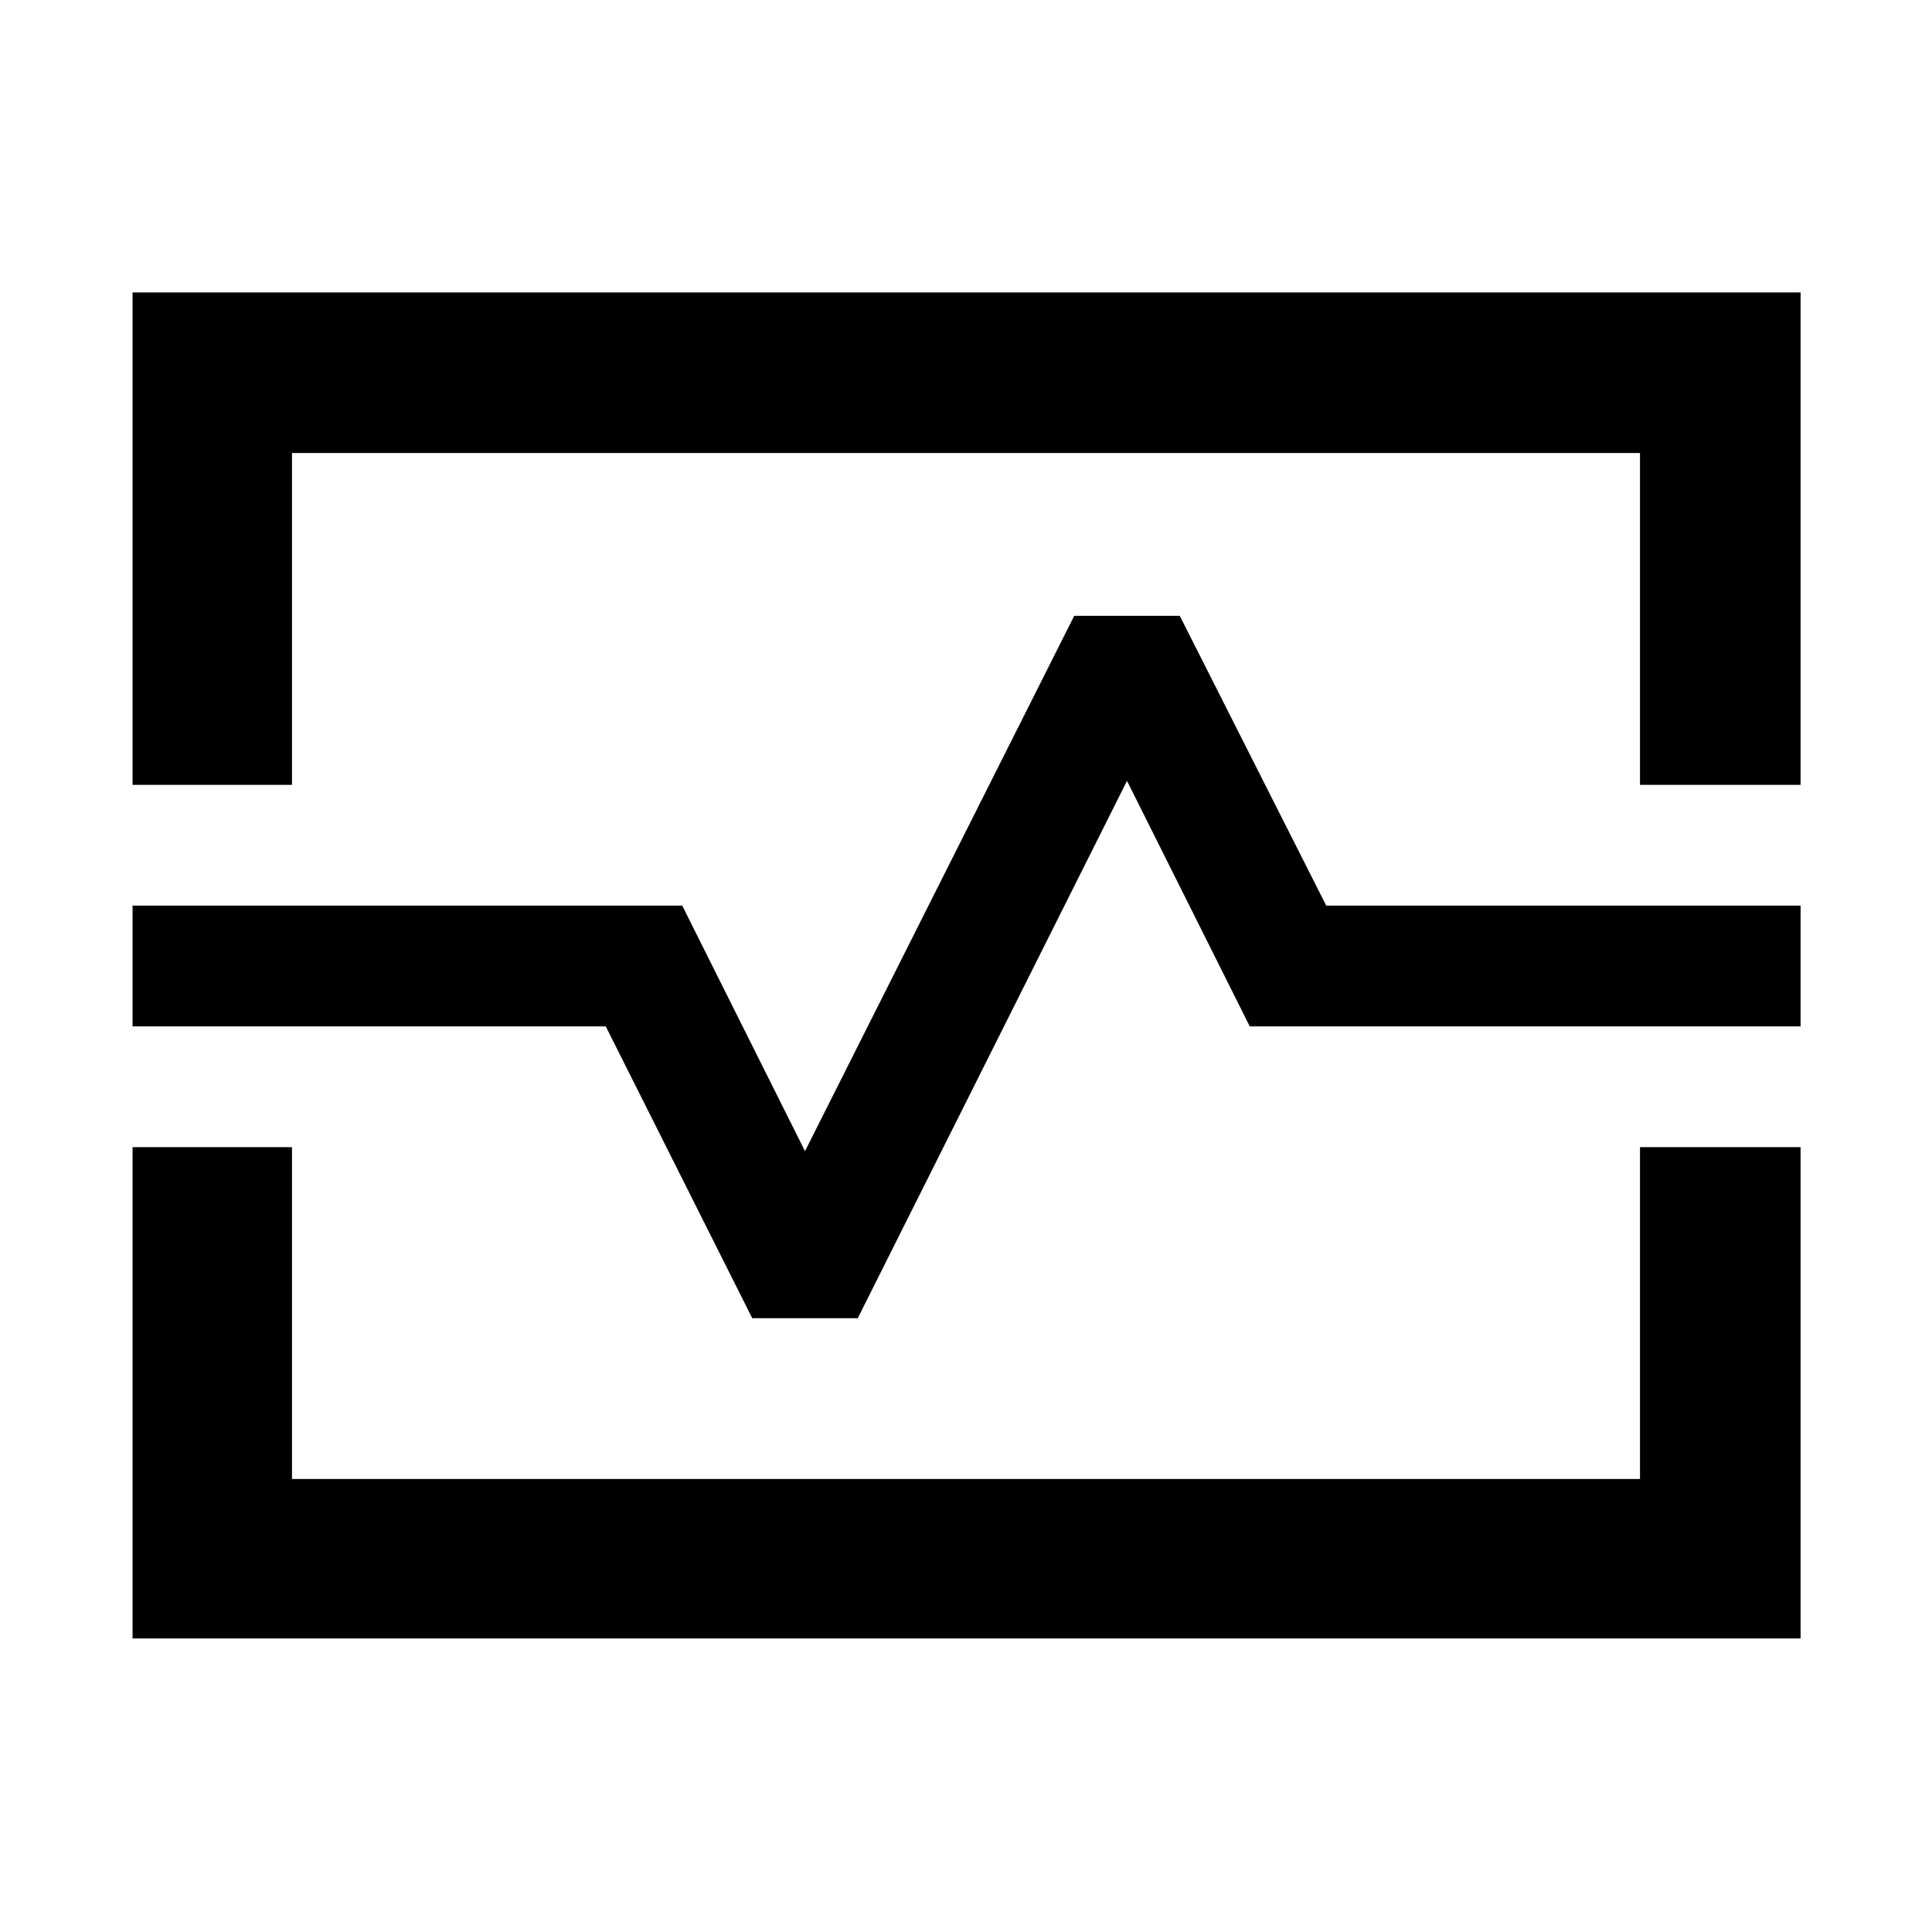 <svg xmlns="http://www.w3.org/2000/svg" height="48" viewBox="0 -960 960 960" width="48"><path d="M65.87-570v-244.7H894.7V-570h-79.79v-164.91H145.09V-570H65.87Zm0 424.13V-390h79.22v164.91h669.82V-390h79.79v244.13H65.87ZM301-450l72.78 145h52.44L560-572l61 122h273.7v-60H659l-72.78-144h-52.44L400-388l-61-122H65.87v60H301Zm179-30Z"/></svg>